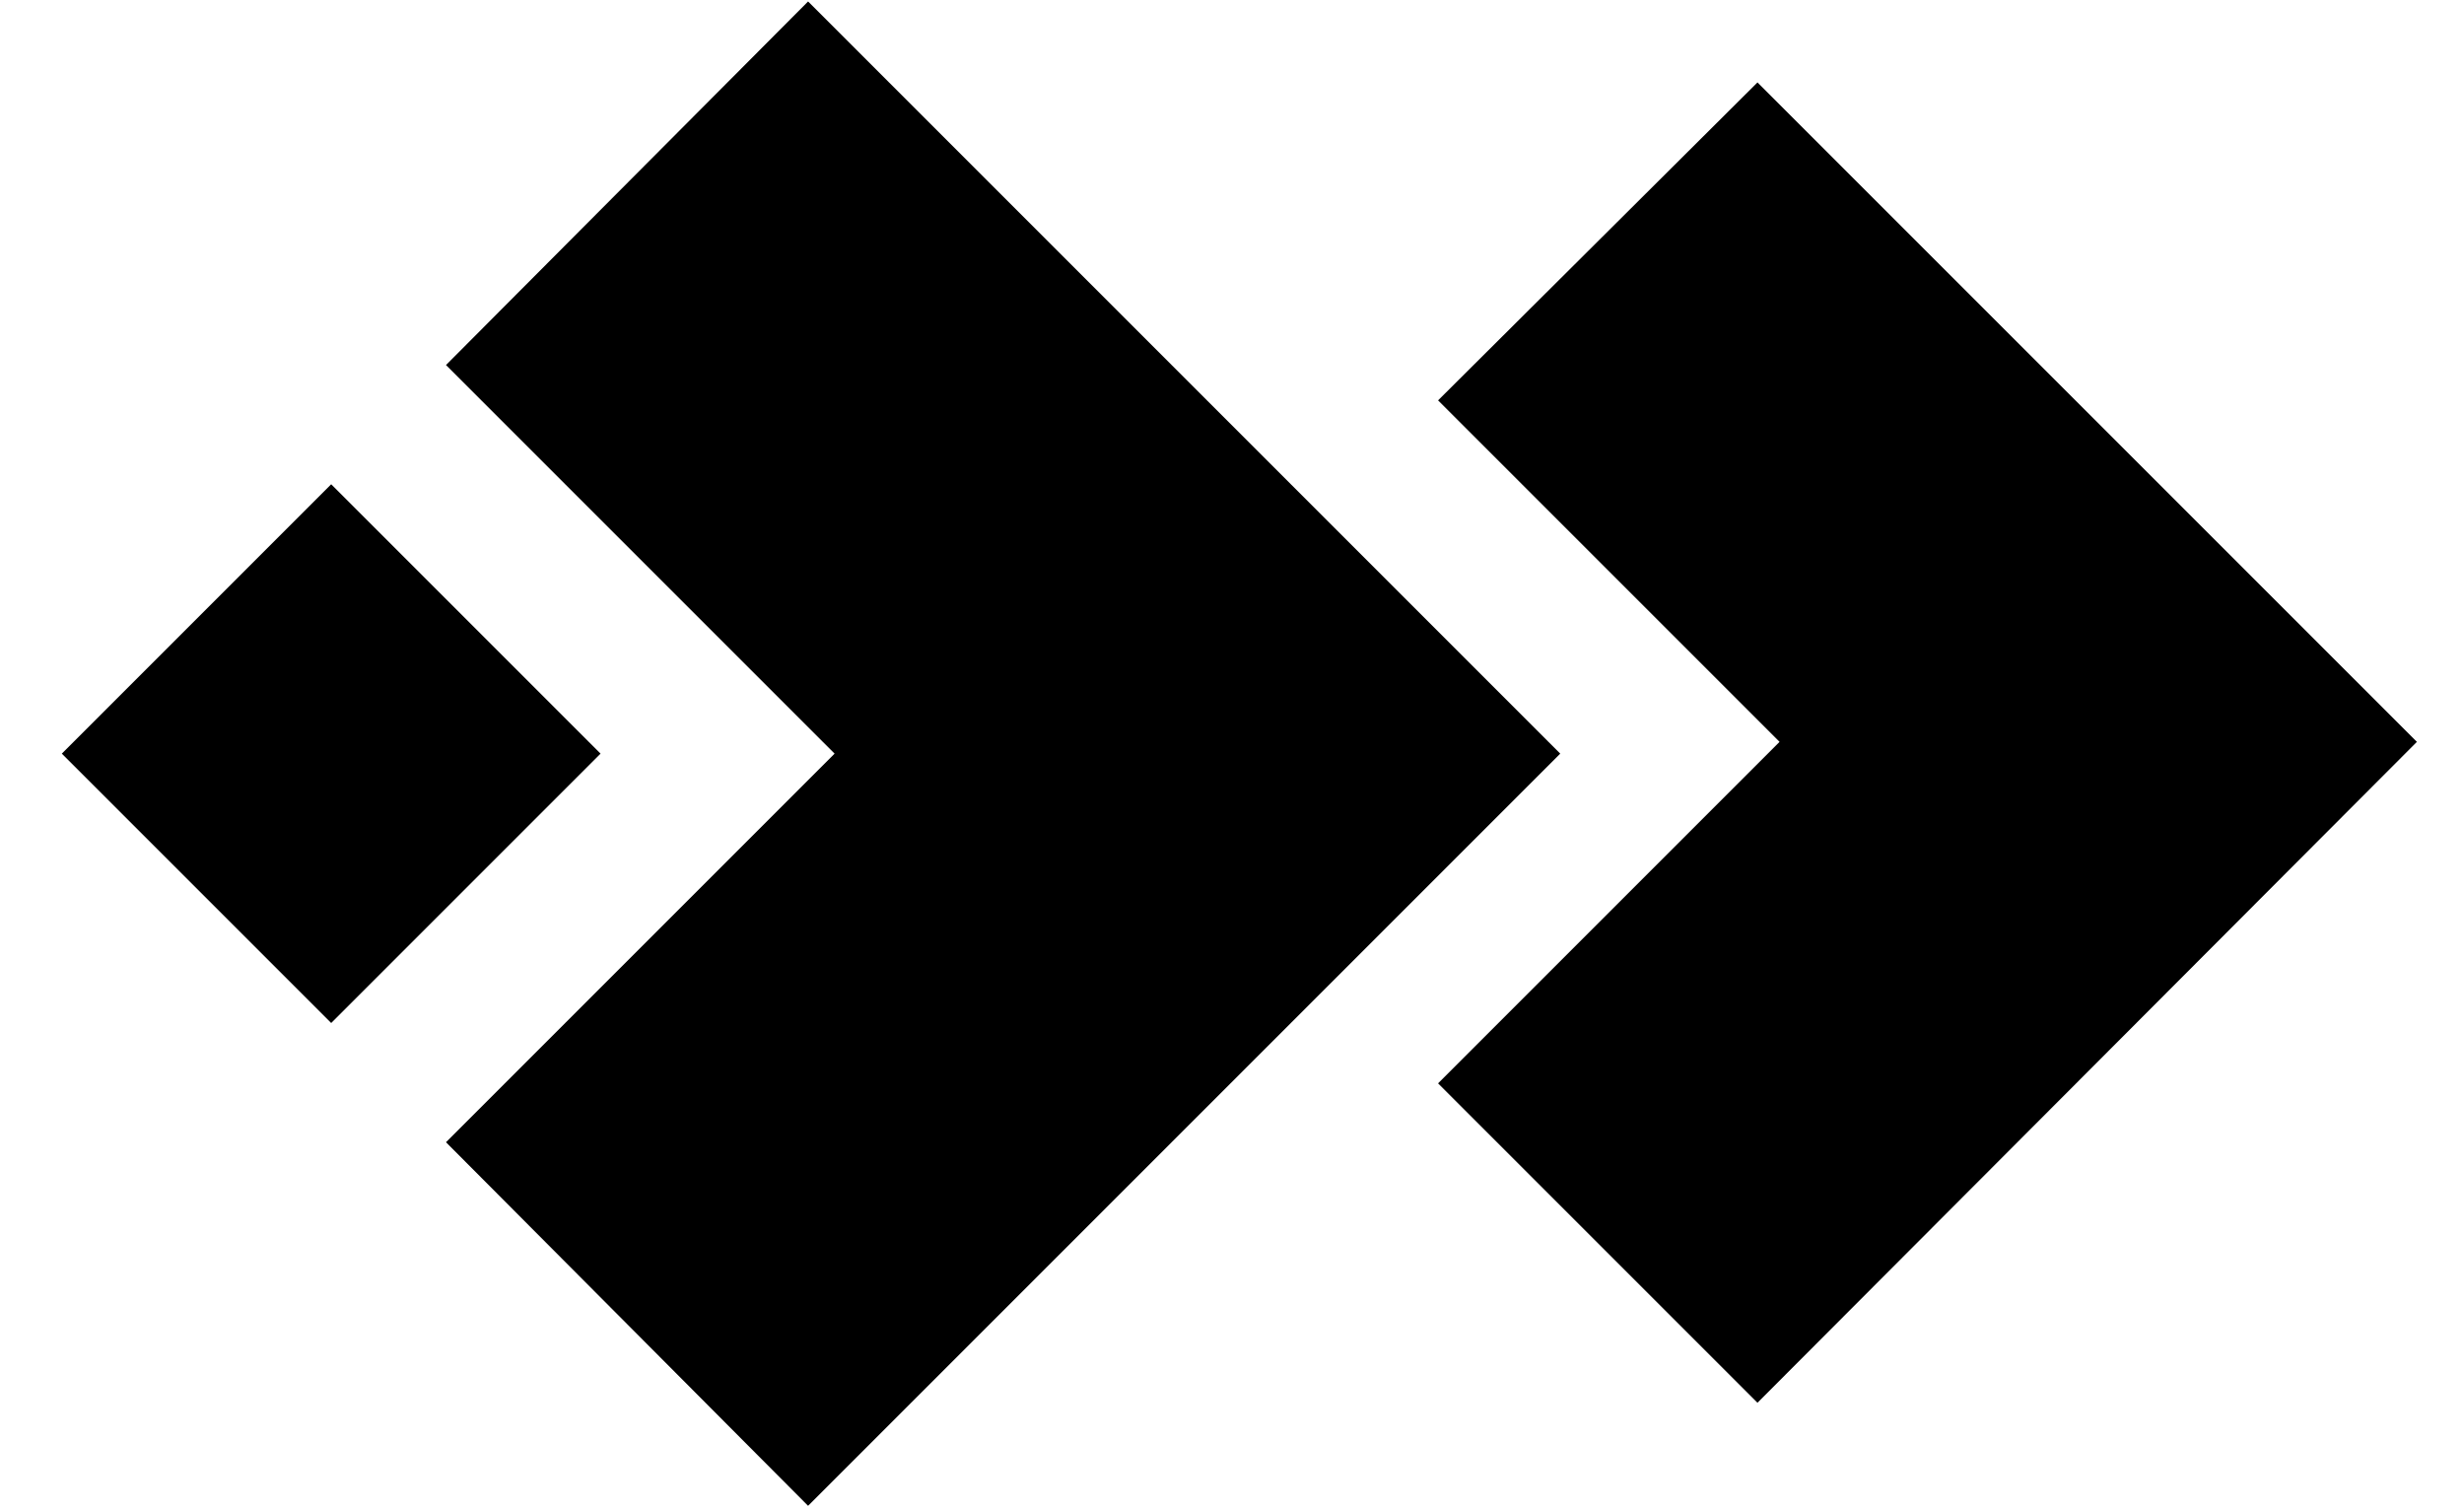 <?xml version="1.0" standalone="no"?>
<!DOCTYPE svg PUBLIC "-//W3C//DTD SVG 1.1//EN" "http://www.w3.org/Graphics/SVG/1.1/DTD/svg11.dtd" >
<svg xmlns="http://www.w3.org/2000/svg" xmlns:xlink="http://www.w3.org/1999/xlink" version="1.1" viewBox="-10 0 1674 1024">
   <path fill="currentColor"
d="M1632 504l-448 -448l-217 216l232 232l-232 232l217 217zM215 329l-183 183l183 183l183 -183zM1050 512l-511 -511l-246 247l264 264l-264 264l246 247z" />
</svg>
